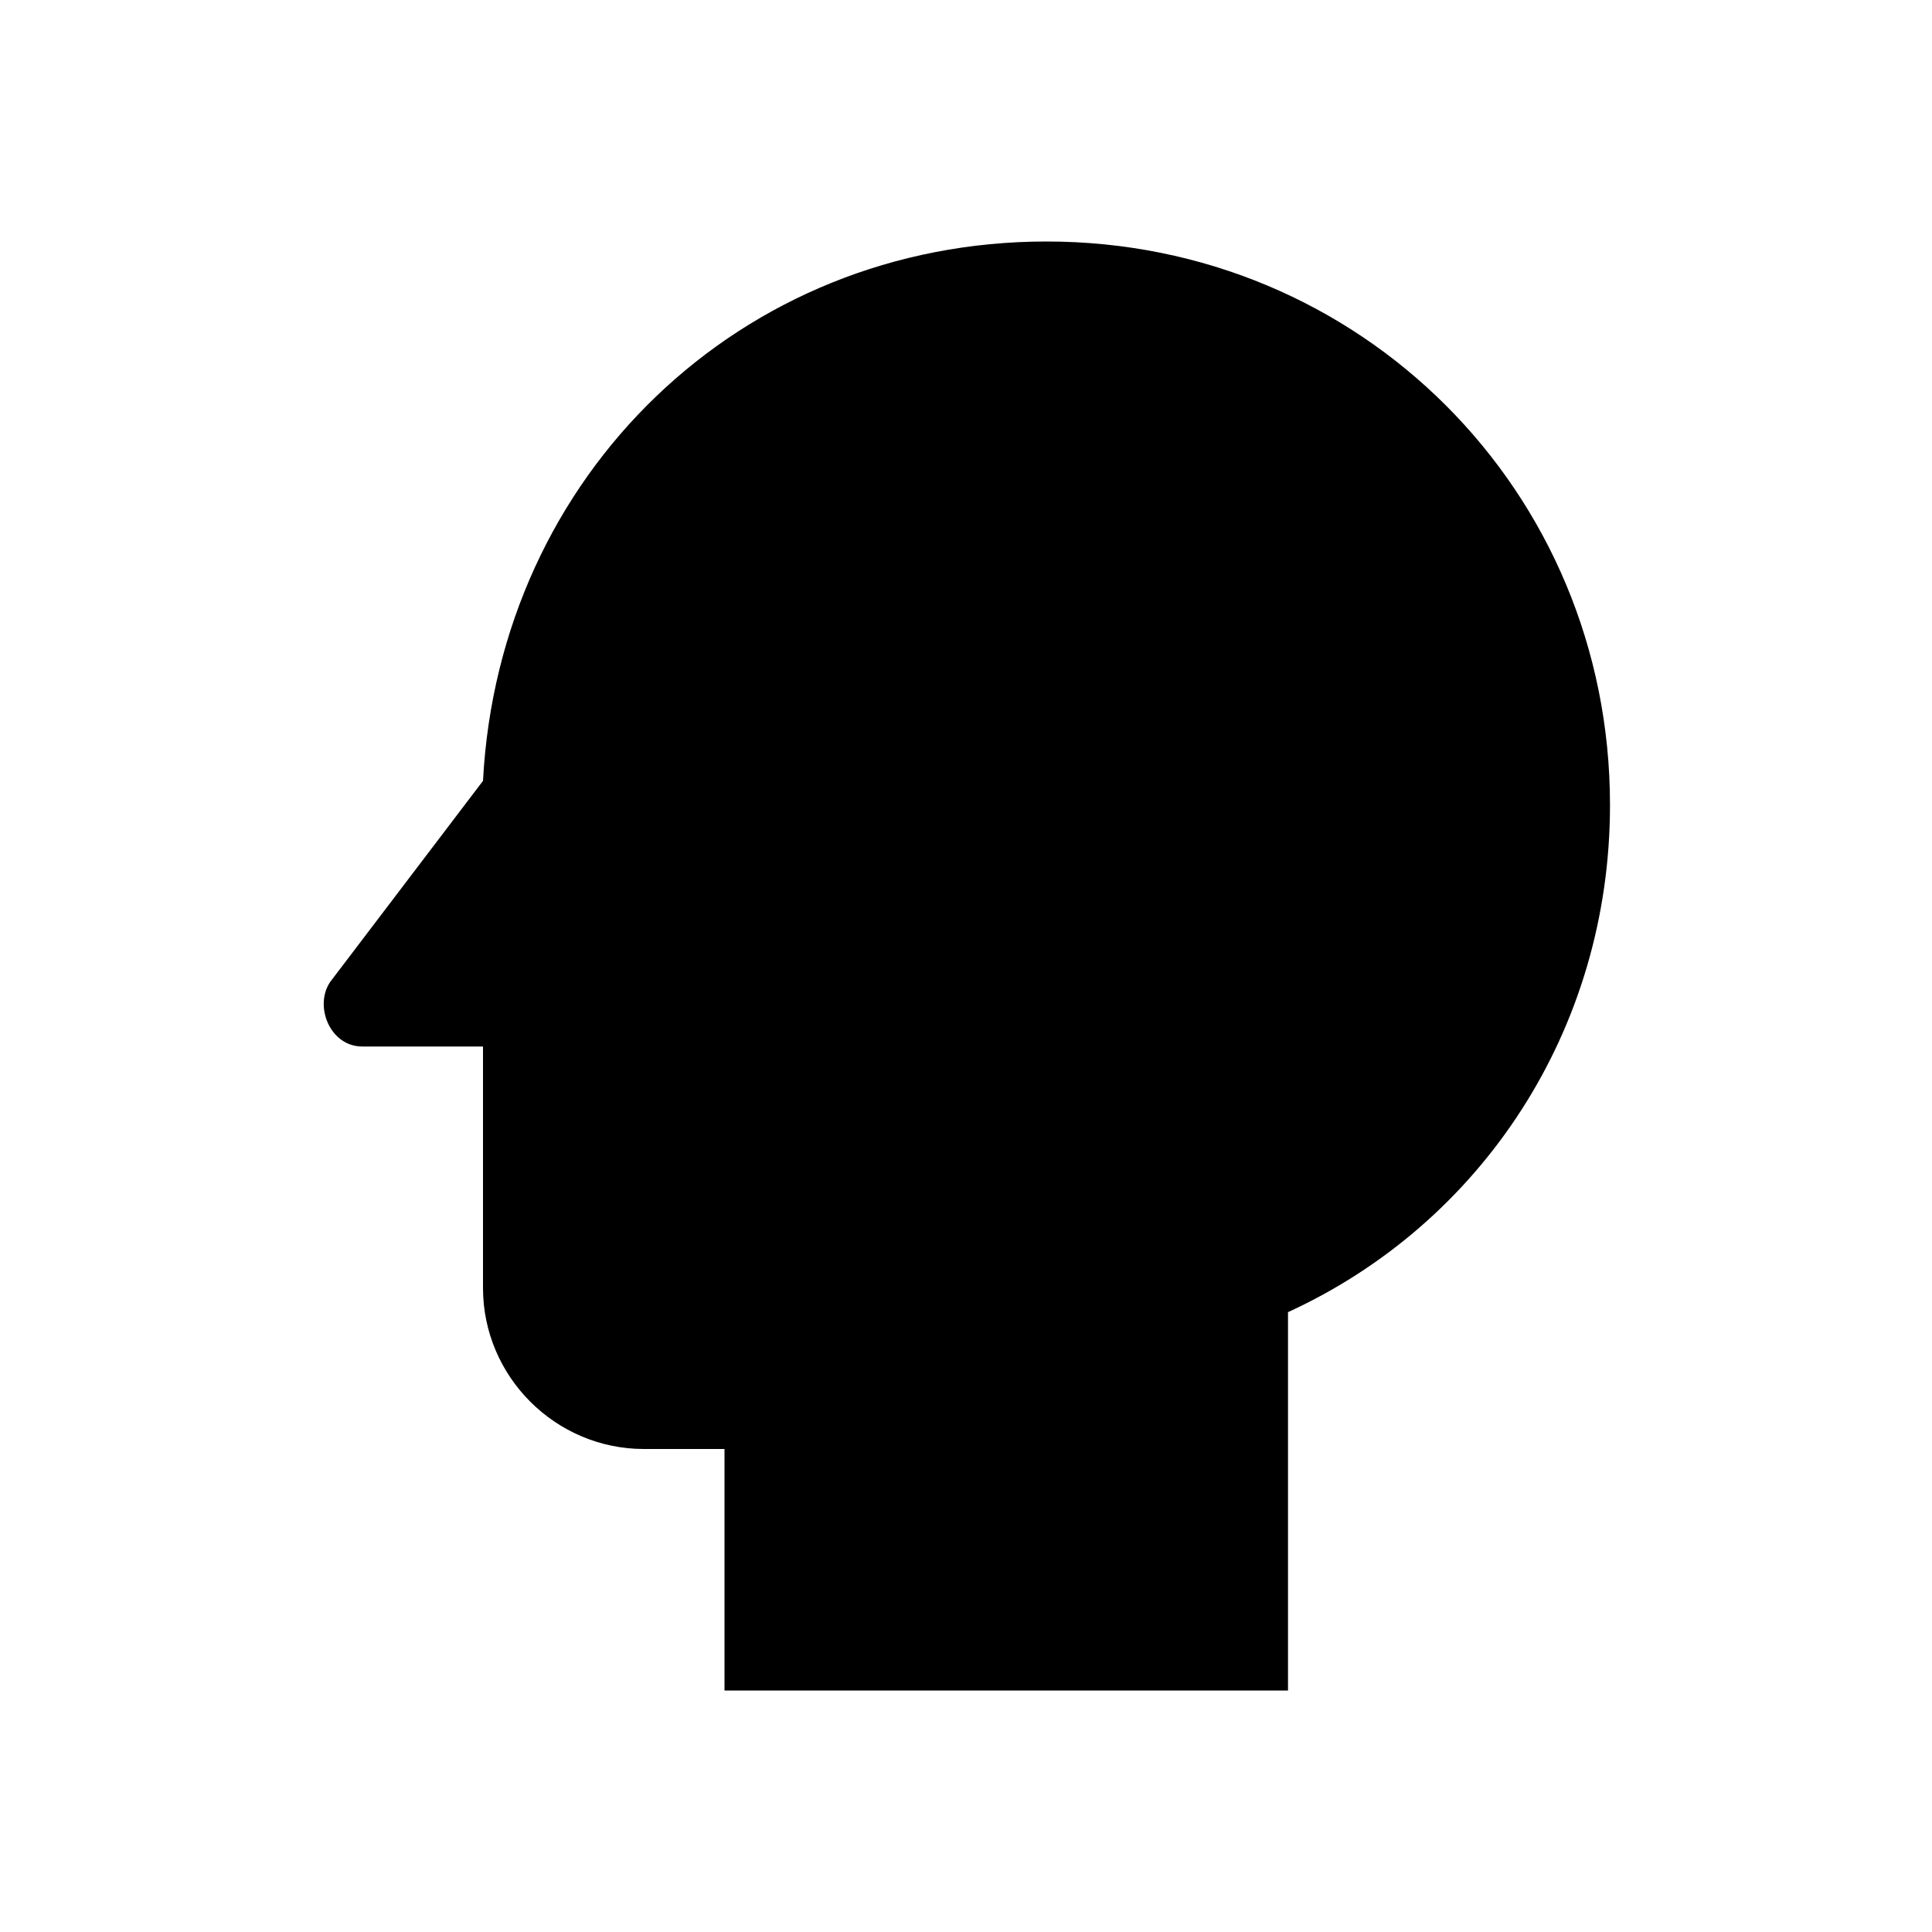 <svg xmlns="http://www.w3.org/2000/svg" viewBox="0 0 24 24"><path d="M13 3C9.2 3 6.2 5.9 6 9.7L4.1 12.2C3.9 12.5 4.1 13 4.5 13H6V16C6 17.1 6.9 18 8 18H9V21H16V16.3C18.4 15.2 20 12.8 20 10C20 6.1 16.9 3 13 3" /></svg>